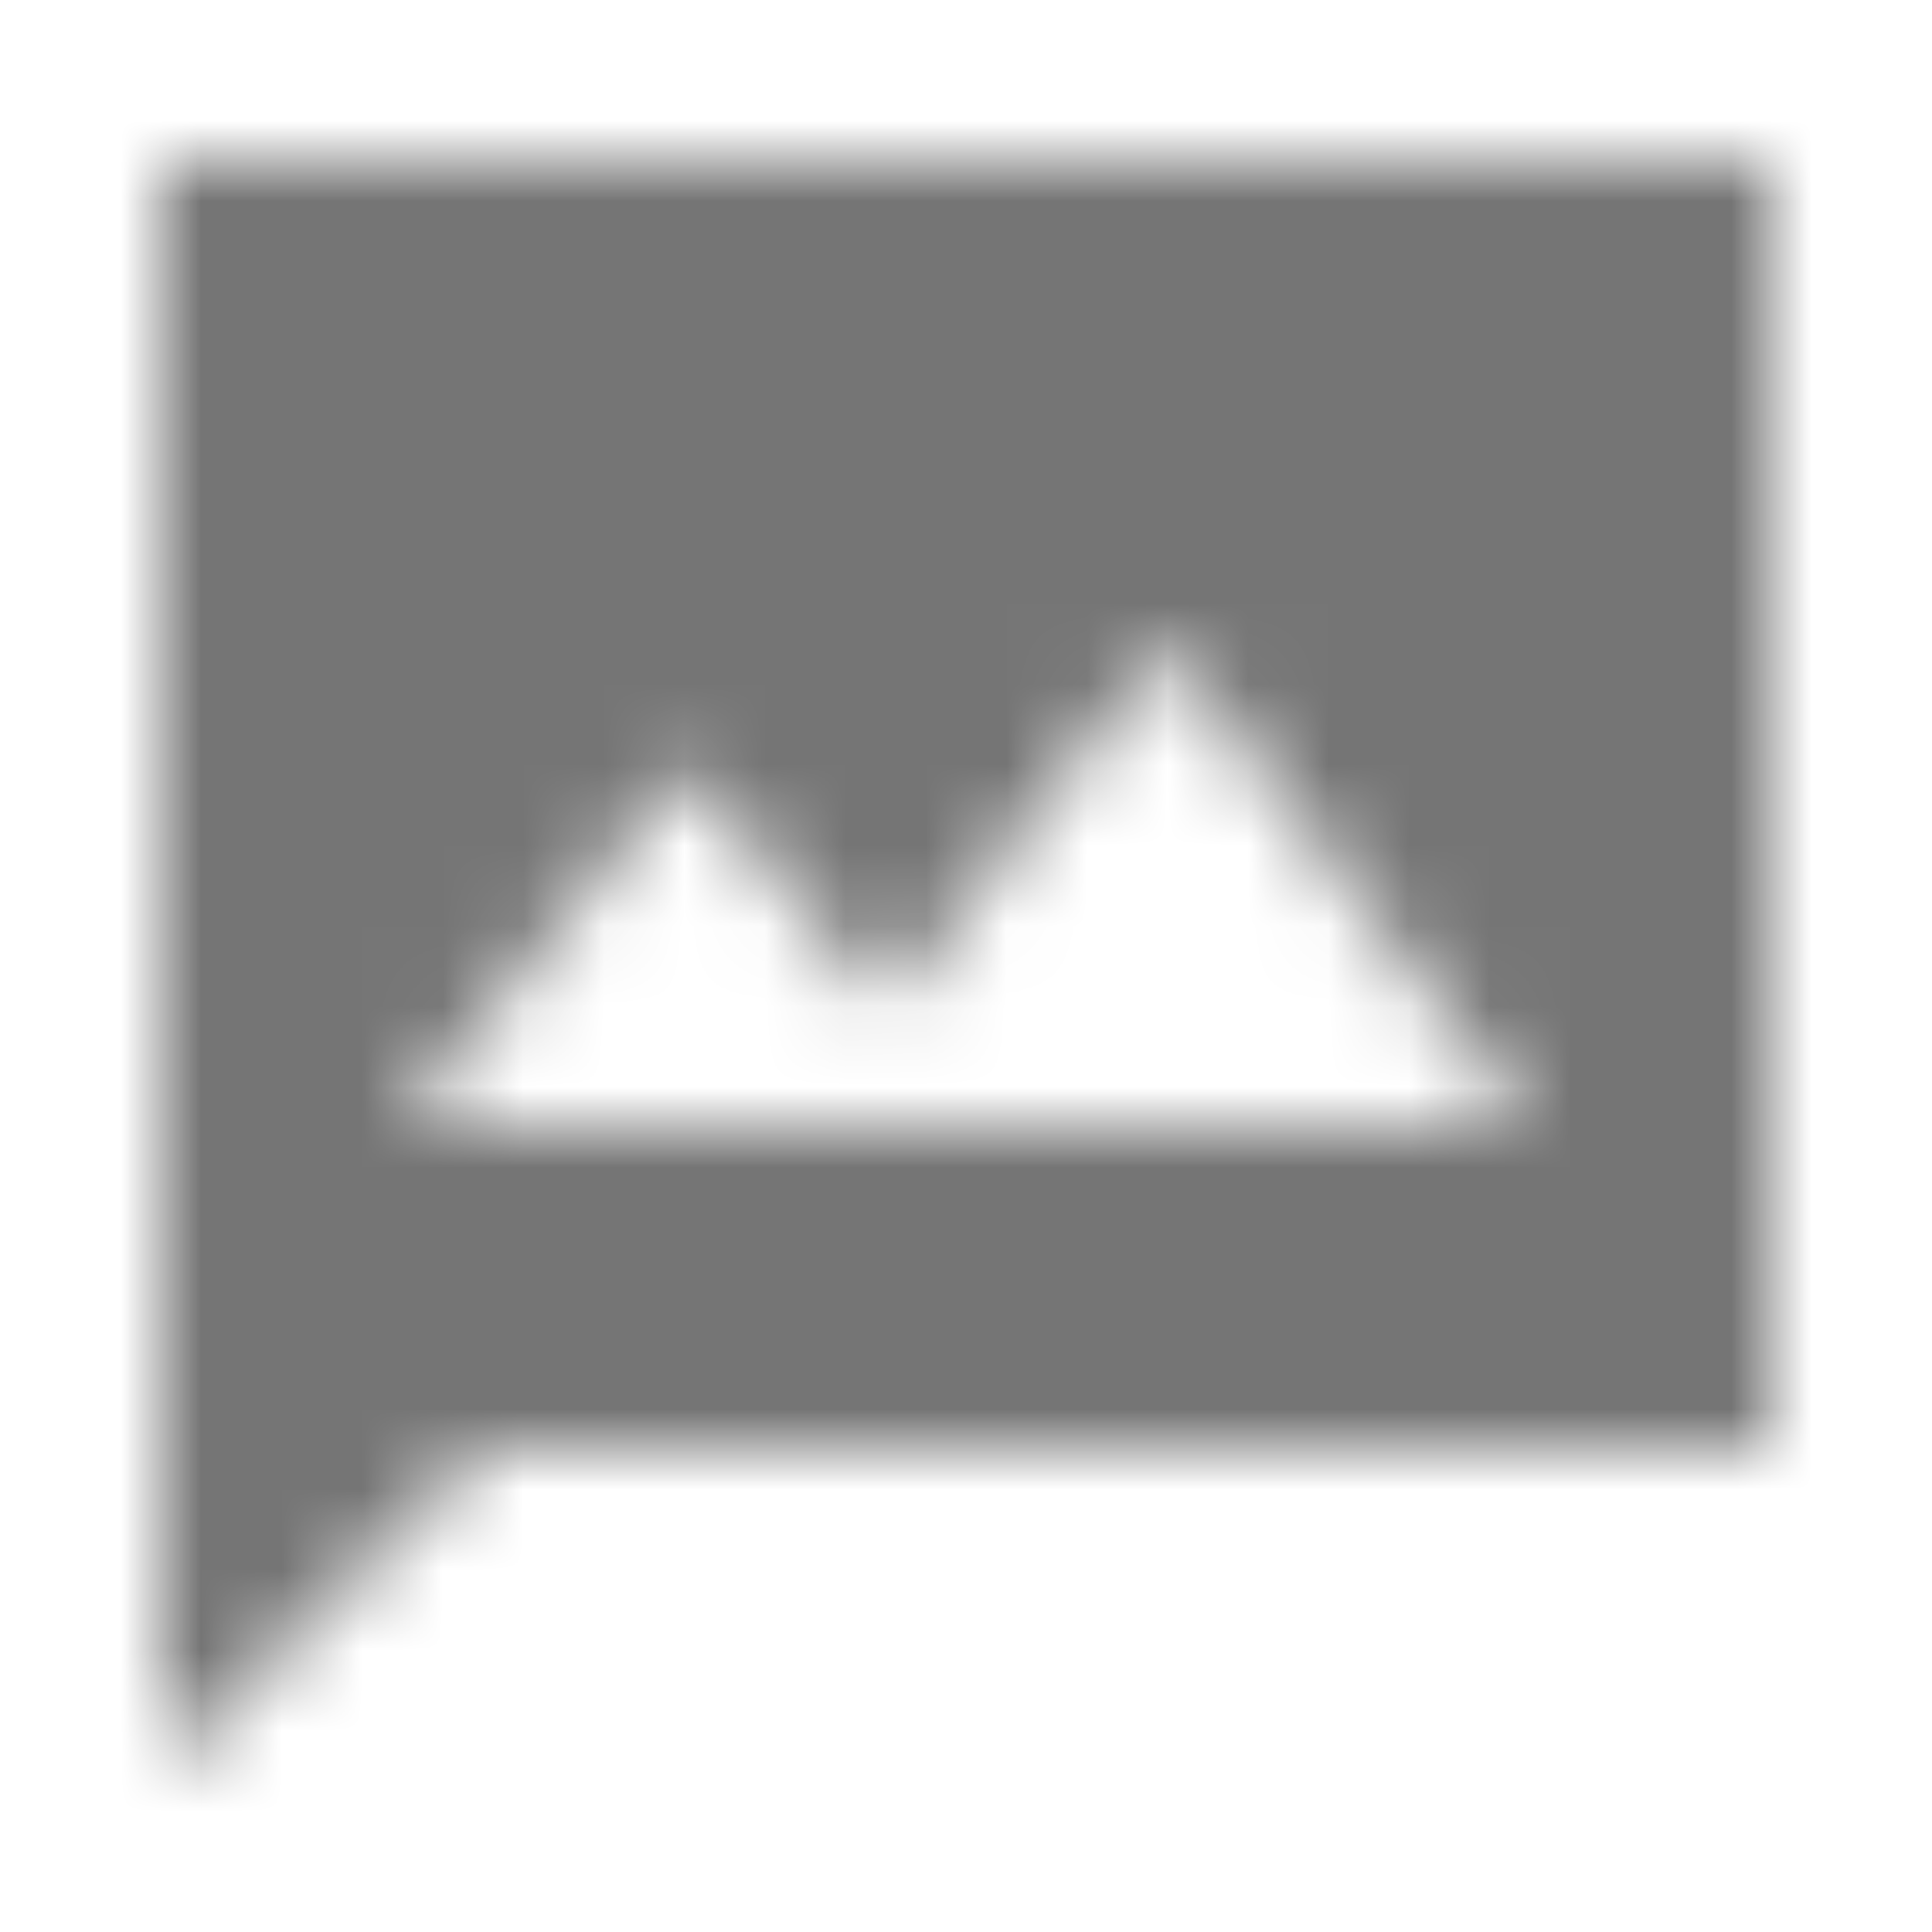 <?xml version="1.0" encoding="UTF-8"?>
<svg width="24px" height="24px" viewBox="0 0 24 24" version="1.1" xmlns="http://www.w3.org/2000/svg" xmlns:xlink="http://www.w3.org/1999/xlink">
    <!-- Generator: Sketch 50 (54983) - http://www.bohemiancoding.com/sketch -->
    <title>icon/notification/mms_24px_sharp</title>
    <desc>Created with Sketch.</desc>
    <defs>
        <path d="M22,2 L2,2 L2,22 L6,18 L22,18 L22,2 Z M5,14 L8.5,9.5 L11,12.51 L14.5,8 L19,14 L5,14 Z" id="path-1"></path>
    </defs>
    <g id="icon/notification/mms_24px" stroke="none" stroke-width="1" fill="none" fill-rule="evenodd">
        <mask id="mask-2" fill="white">
            <use xlink:href="#path-1"></use>
        </mask>
        <g fill-rule="nonzero"></g>
        <g id="✱-/-Color-/-Icons-/-Black-/-Inactive" mask="url(#mask-2)" fill="#000000" fill-opacity="0.54">
            <rect id="Rectangle" x="0" y="0" width="24" height="24"></rect>
        </g>
    </g>
</svg>